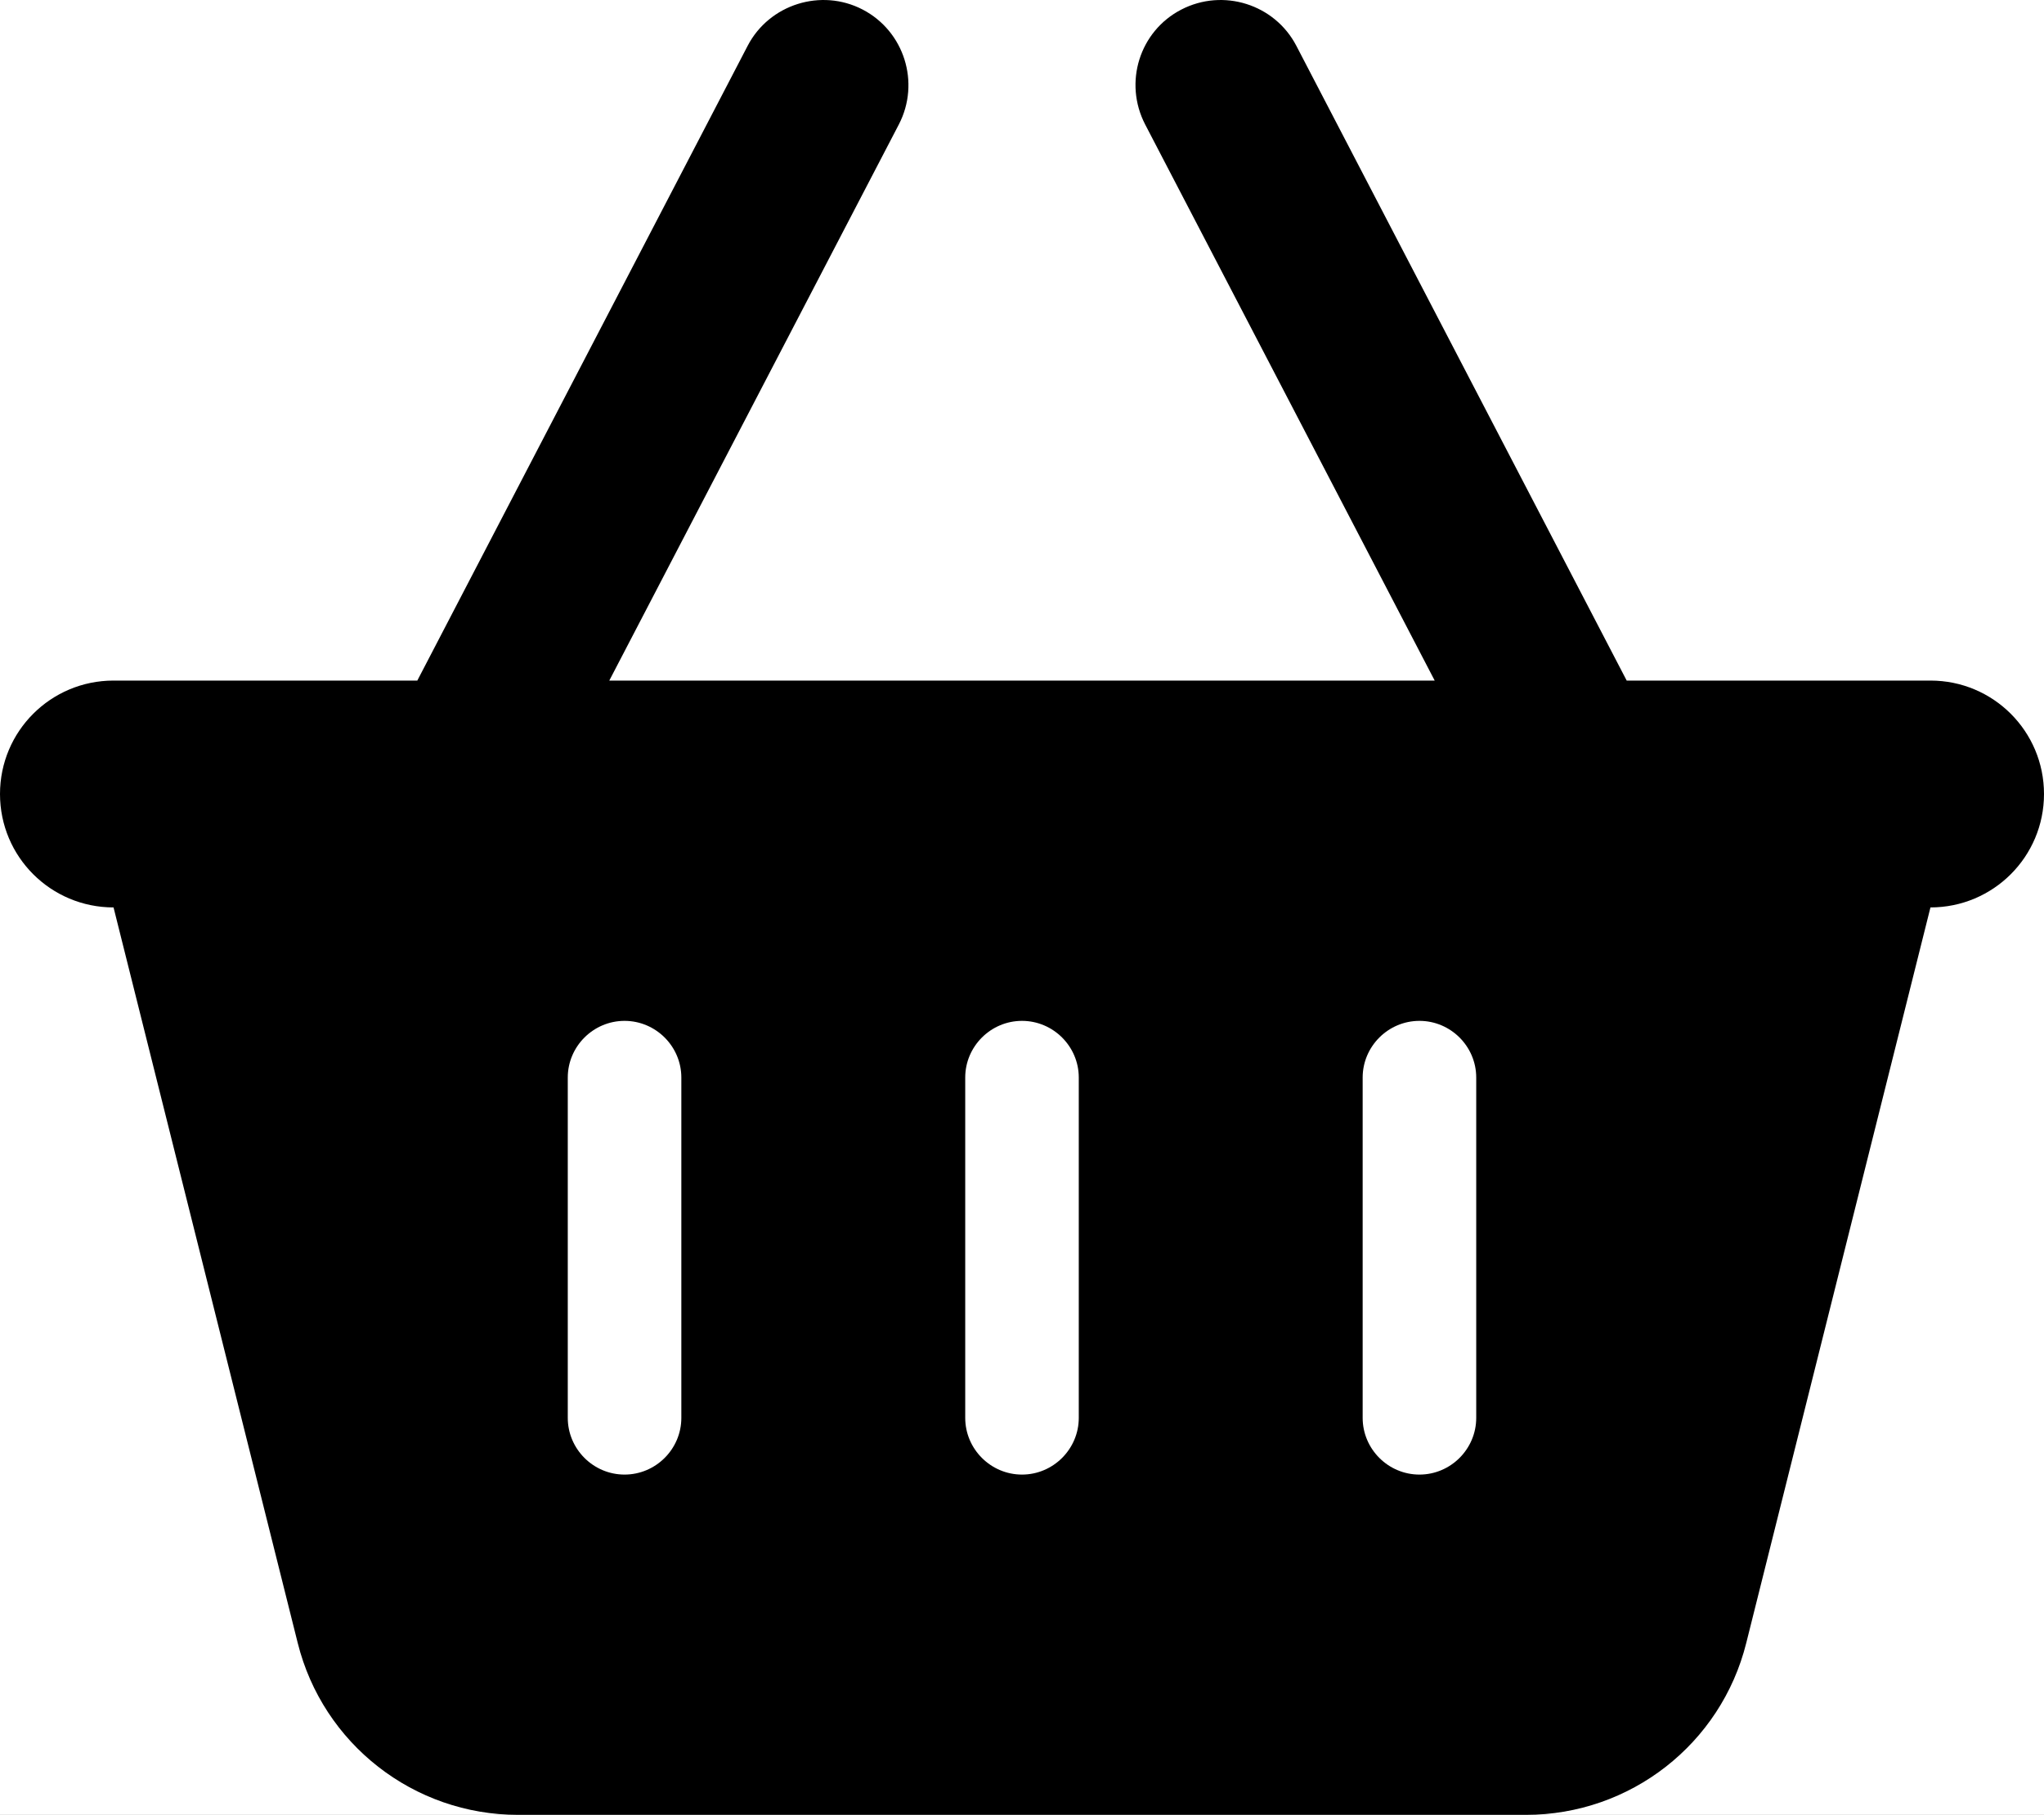 <svg width="116" height="103" viewBox="0 0 116 103" fill="none" xmlns="http://www.w3.org/2000/svg">
<rect x="0" y="0" width="116" height="103" fill="#808080" stroke="none"/>
<g id="shop 1" clip-path="url(#clip0_1_186)">
<rect width="116" height="103" fill="white"/>
<path id="Vector" d="M51.012 7.061C52.24 4.687 51.314 1.77 48.958 0.543C46.601 -0.684 43.661 0.242 42.433 2.595L23.683 38.625H6.444C2.88 38.625 0 41.502 0 45.063C0 48.623 2.88 51.5 6.444 51.5L16.896 93.243C18.326 98.977 23.482 103 29.403 103H86.597C92.518 103 97.674 98.977 99.103 93.243L109.556 51.5C113.12 51.5 116 48.623 116 45.063C116 41.502 113.12 38.625 109.556 38.625H92.317L73.567 2.595C72.339 0.242 69.419 -0.684 67.042 0.543C64.666 1.77 63.76 4.687 64.988 7.061L81.421 38.625H34.578L51.012 7.061ZM38.667 61.156V80.469C38.667 82.239 37.217 83.688 35.444 83.688C33.672 83.688 32.222 82.239 32.222 80.469V61.156C32.222 59.386 33.672 57.938 35.444 57.938C37.217 57.938 38.667 59.386 38.667 61.156ZM58 57.938C59.772 57.938 61.222 59.386 61.222 61.156V80.469C61.222 82.239 59.772 83.688 58 83.688C56.228 83.688 54.778 82.239 54.778 80.469V61.156C54.778 59.386 56.228 57.938 58 57.938ZM83.778 61.156V80.469C83.778 82.239 82.328 83.688 80.556 83.688C78.783 83.688 77.333 82.239 77.333 80.469V61.156C77.333 59.386 78.783 57.938 80.556 57.938C82.328 57.938 83.778 59.386 83.778 61.156Z" fill="black"/>
</g>
<defs>
<clipPath id="clip0_1_186">
<rect width="116" height="103" fill="white"/>
</clipPath>
</defs>
</svg>

